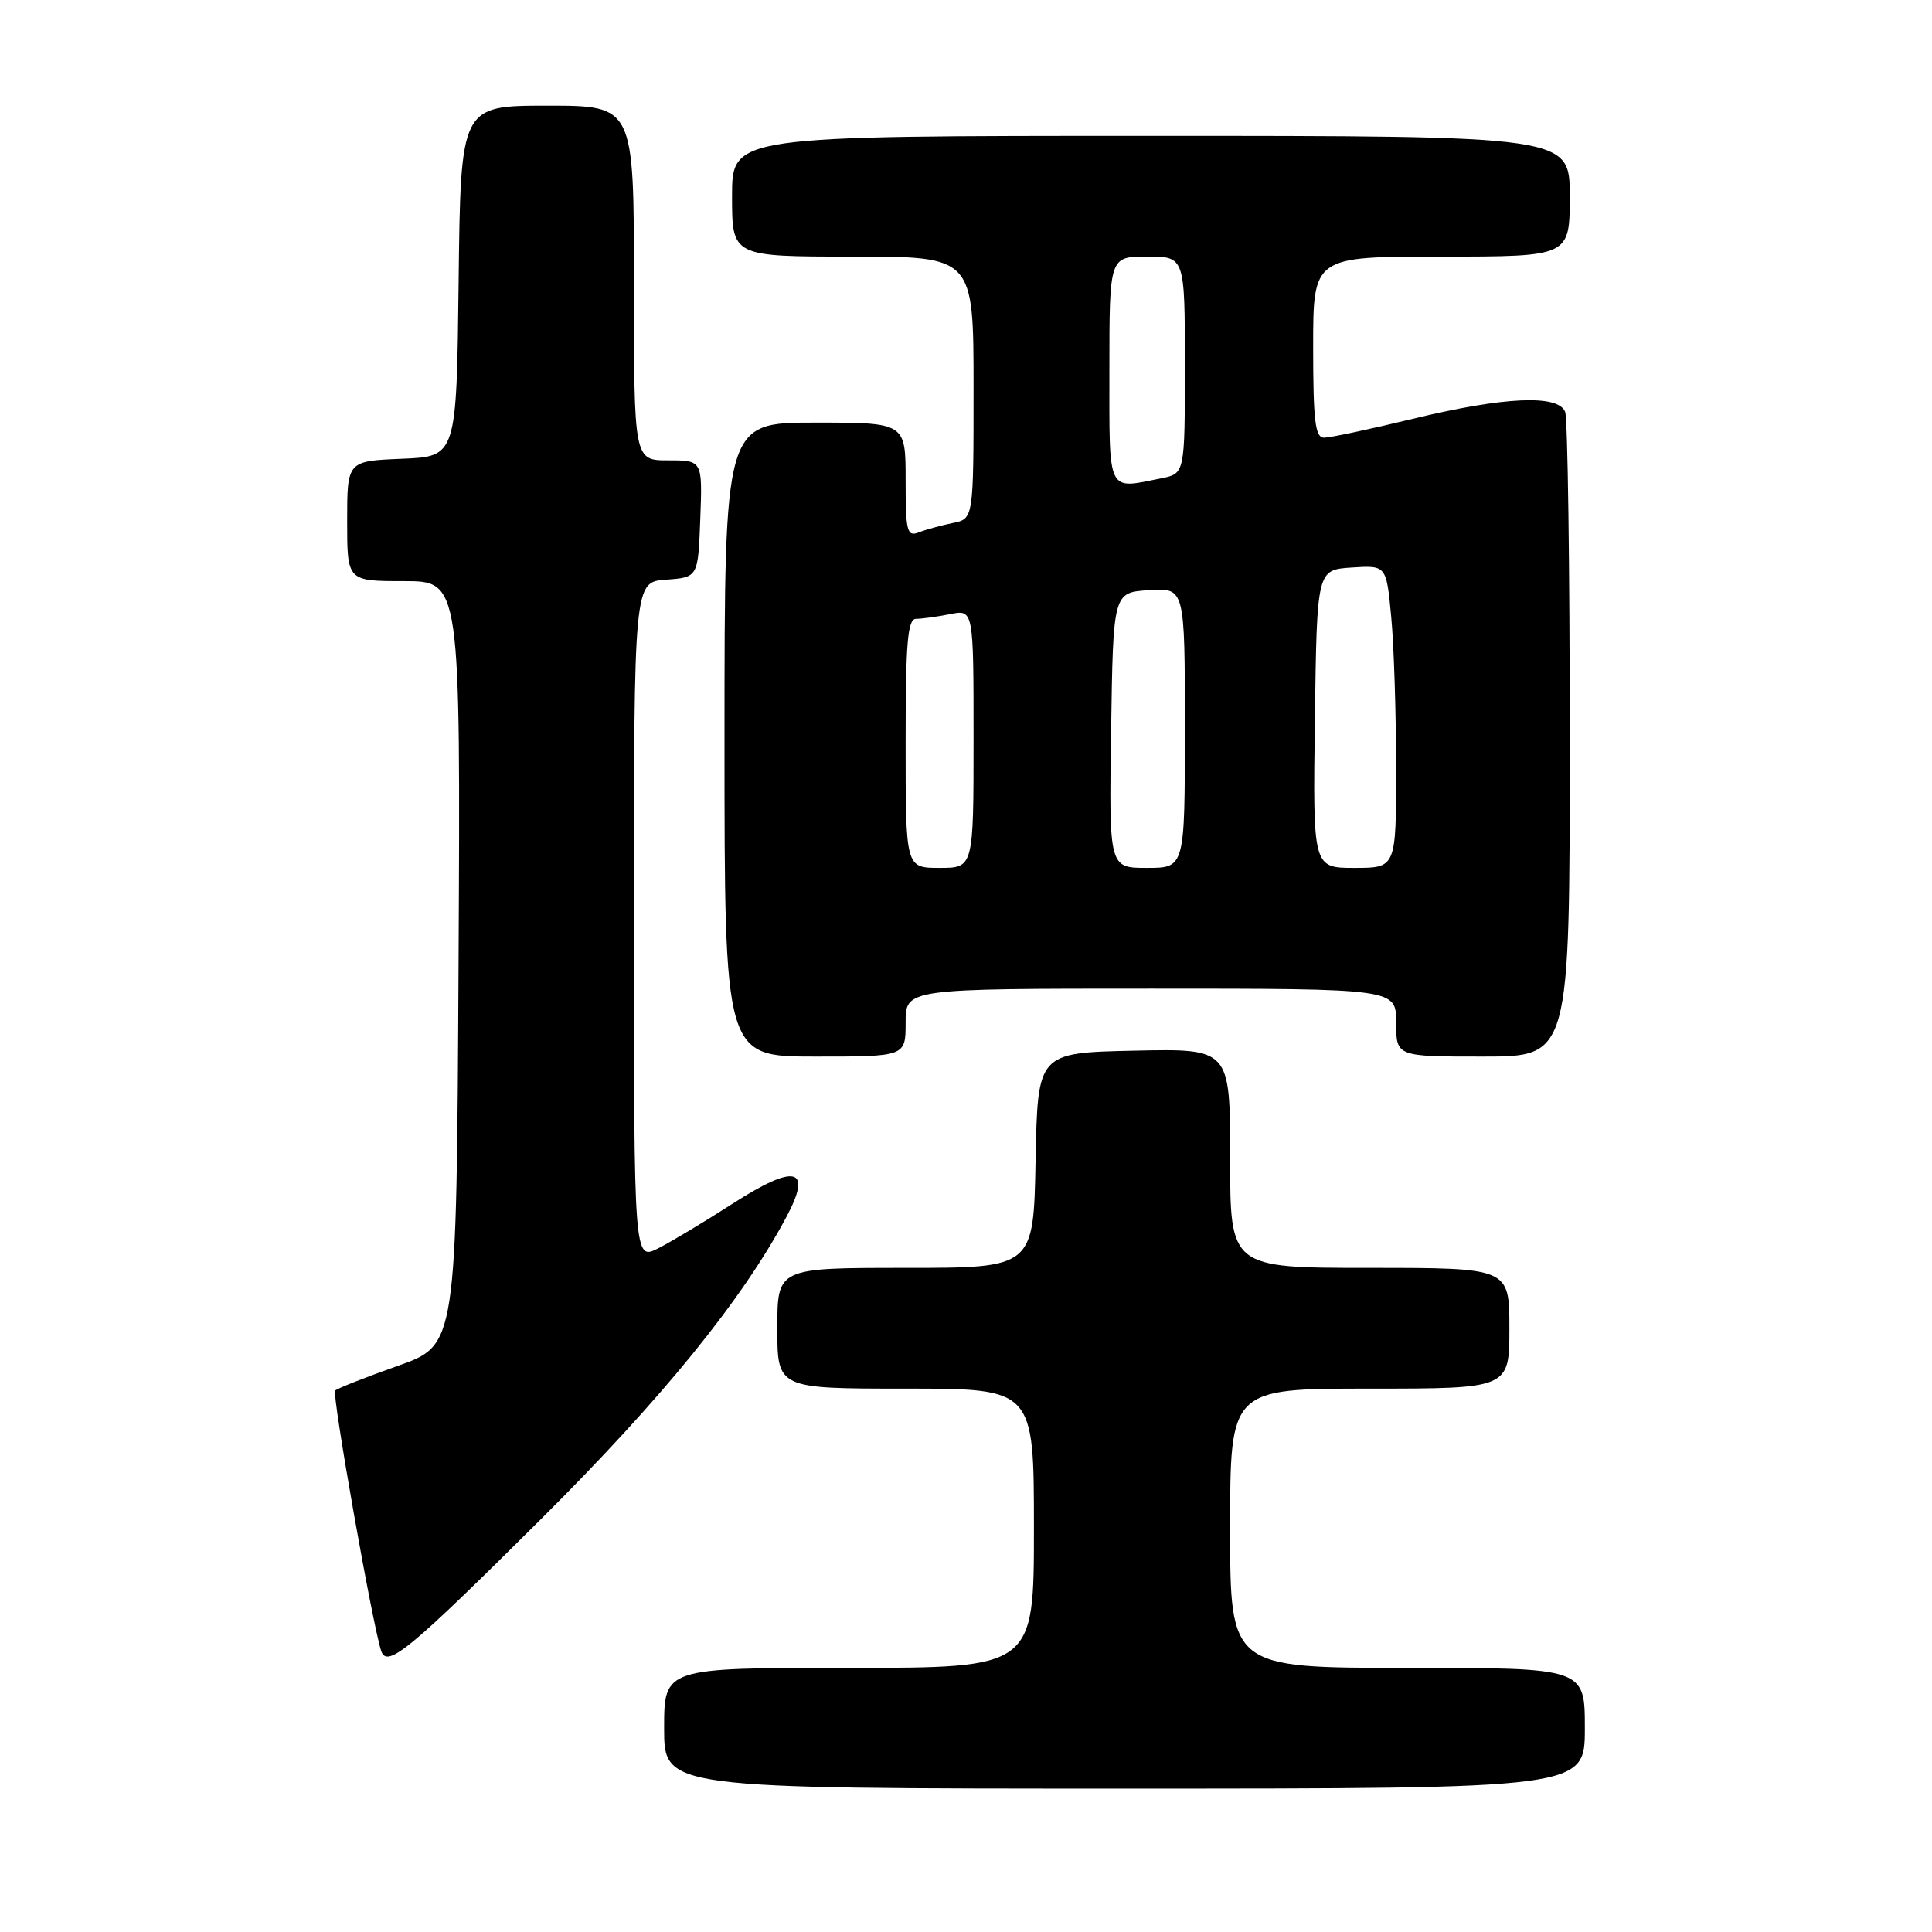 <?xml version="1.0" encoding="UTF-8" standalone="no"?>
<!DOCTYPE svg PUBLIC "-//W3C//DTD SVG 1.1//EN" "http://www.w3.org/Graphics/SVG/1.1/DTD/svg11.dtd" >
<svg xmlns="http://www.w3.org/2000/svg" xmlns:xlink="http://www.w3.org/1999/xlink" version="1.1" viewBox="0 0 256 256">
 <g >
 <path fill="currentColor"
d=" M 210.00 229.00 C 210.00 221.00 210.00 221.00 186.50 221.00 C 163.00 221.00 163.00 221.00 163.00 202.50 C 163.00 184.00 163.00 184.00 181.50 184.00 C 200.00 184.00 200.00 184.00 200.00 176.00 C 200.00 168.00 200.00 168.00 181.50 168.00 C 163.00 168.00 163.00 168.00 163.00 153.47 C 163.00 138.94 163.00 138.94 150.25 139.22 C 137.50 139.50 137.50 139.50 137.22 153.75 C 136.95 168.00 136.95 168.00 119.97 168.00 C 103.00 168.00 103.00 168.00 103.00 176.00 C 103.00 184.00 103.00 184.00 120.00 184.00 C 137.00 184.00 137.00 184.00 137.00 202.50 C 137.00 221.00 137.00 221.00 112.50 221.00 C 88.00 221.00 88.00 221.00 88.00 229.00 C 88.00 237.00 88.00 237.00 149.00 237.00 C 210.00 237.00 210.00 237.00 210.00 229.00 Z  M 71.73 201.24 C 87.80 185.24 98.32 172.29 104.22 161.22 C 107.69 154.71 105.39 154.15 97.11 159.47 C 93.48 161.81 89.04 164.48 87.25 165.39 C 84.00 167.05 84.00 167.05 84.00 122.08 C 84.00 77.11 84.00 77.11 88.25 76.81 C 92.50 76.50 92.50 76.50 92.79 68.75 C 93.08 61.00 93.08 61.00 88.54 61.00 C 84.00 61.00 84.00 61.00 84.00 37.50 C 84.00 14.00 84.00 14.00 72.52 14.00 C 61.04 14.00 61.04 14.00 60.77 37.25 C 60.50 60.50 60.50 60.50 53.25 60.79 C 46.00 61.09 46.00 61.09 46.00 69.04 C 46.00 77.00 46.00 77.00 53.51 77.00 C 61.02 77.00 61.02 77.00 60.76 127.62 C 60.50 178.24 60.50 178.24 52.72 180.98 C 48.44 182.50 44.70 183.97 44.41 184.26 C 43.95 184.72 49.40 215.55 50.52 218.79 C 51.31 221.06 54.28 218.61 71.73 201.24 Z  M 120.00 135.50 C 120.00 131.00 120.00 131.00 152.50 131.00 C 185.00 131.00 185.00 131.00 185.00 135.50 C 185.00 140.00 185.00 140.00 196.50 140.00 C 208.00 140.00 208.00 140.00 208.00 98.08 C 208.00 75.03 207.73 55.45 207.39 54.58 C 206.49 52.24 199.31 52.56 187.19 55.50 C 181.51 56.88 176.23 58.00 175.44 58.00 C 174.27 58.00 174.00 55.76 174.00 46.00 C 174.00 34.00 174.00 34.00 191.00 34.00 C 208.00 34.00 208.00 34.00 208.00 26.00 C 208.00 18.00 208.00 18.00 152.50 18.00 C 97.00 18.00 97.00 18.00 97.00 26.00 C 97.00 34.00 97.00 34.00 113.00 34.00 C 129.00 34.00 129.00 34.00 129.00 51.38 C 129.00 68.75 129.00 68.75 126.25 69.30 C 124.74 69.61 122.71 70.16 121.75 70.54 C 120.18 71.15 120.00 70.44 120.00 63.61 C 120.00 56.00 120.00 56.00 108.00 56.00 C 96.00 56.00 96.00 56.00 96.00 98.00 C 96.00 140.00 96.00 140.00 108.00 140.00 C 120.00 140.00 120.00 140.00 120.00 135.50 Z  M 120.00 98.50 C 120.00 85.17 120.26 82.00 121.38 82.00 C 122.13 82.00 124.16 81.72 125.88 81.38 C 129.00 80.75 129.00 80.75 129.00 97.88 C 129.00 115.00 129.00 115.00 124.50 115.00 C 120.00 115.00 120.00 115.00 120.00 98.50 Z  M 147.23 96.75 C 147.50 78.50 147.50 78.50 152.25 78.20 C 157.00 77.89 157.00 77.89 157.00 96.45 C 157.00 115.00 157.00 115.00 151.98 115.00 C 146.95 115.00 146.95 115.00 147.23 96.75 Z  M 174.23 95.25 C 174.50 75.50 174.50 75.50 179.10 75.20 C 183.70 74.90 183.70 74.90 184.34 81.70 C 184.70 85.44 184.99 94.46 184.99 101.75 C 185.00 115.00 185.00 115.00 179.48 115.00 C 173.96 115.00 173.96 115.00 174.23 95.25 Z  M 147.00 49.00 C 147.00 34.00 147.00 34.00 152.00 34.00 C 157.00 34.00 157.00 34.00 157.00 48.38 C 157.00 62.75 157.00 62.75 153.88 63.38 C 146.62 64.83 147.00 65.63 147.00 49.00 Z "/>
</g>
</svg>